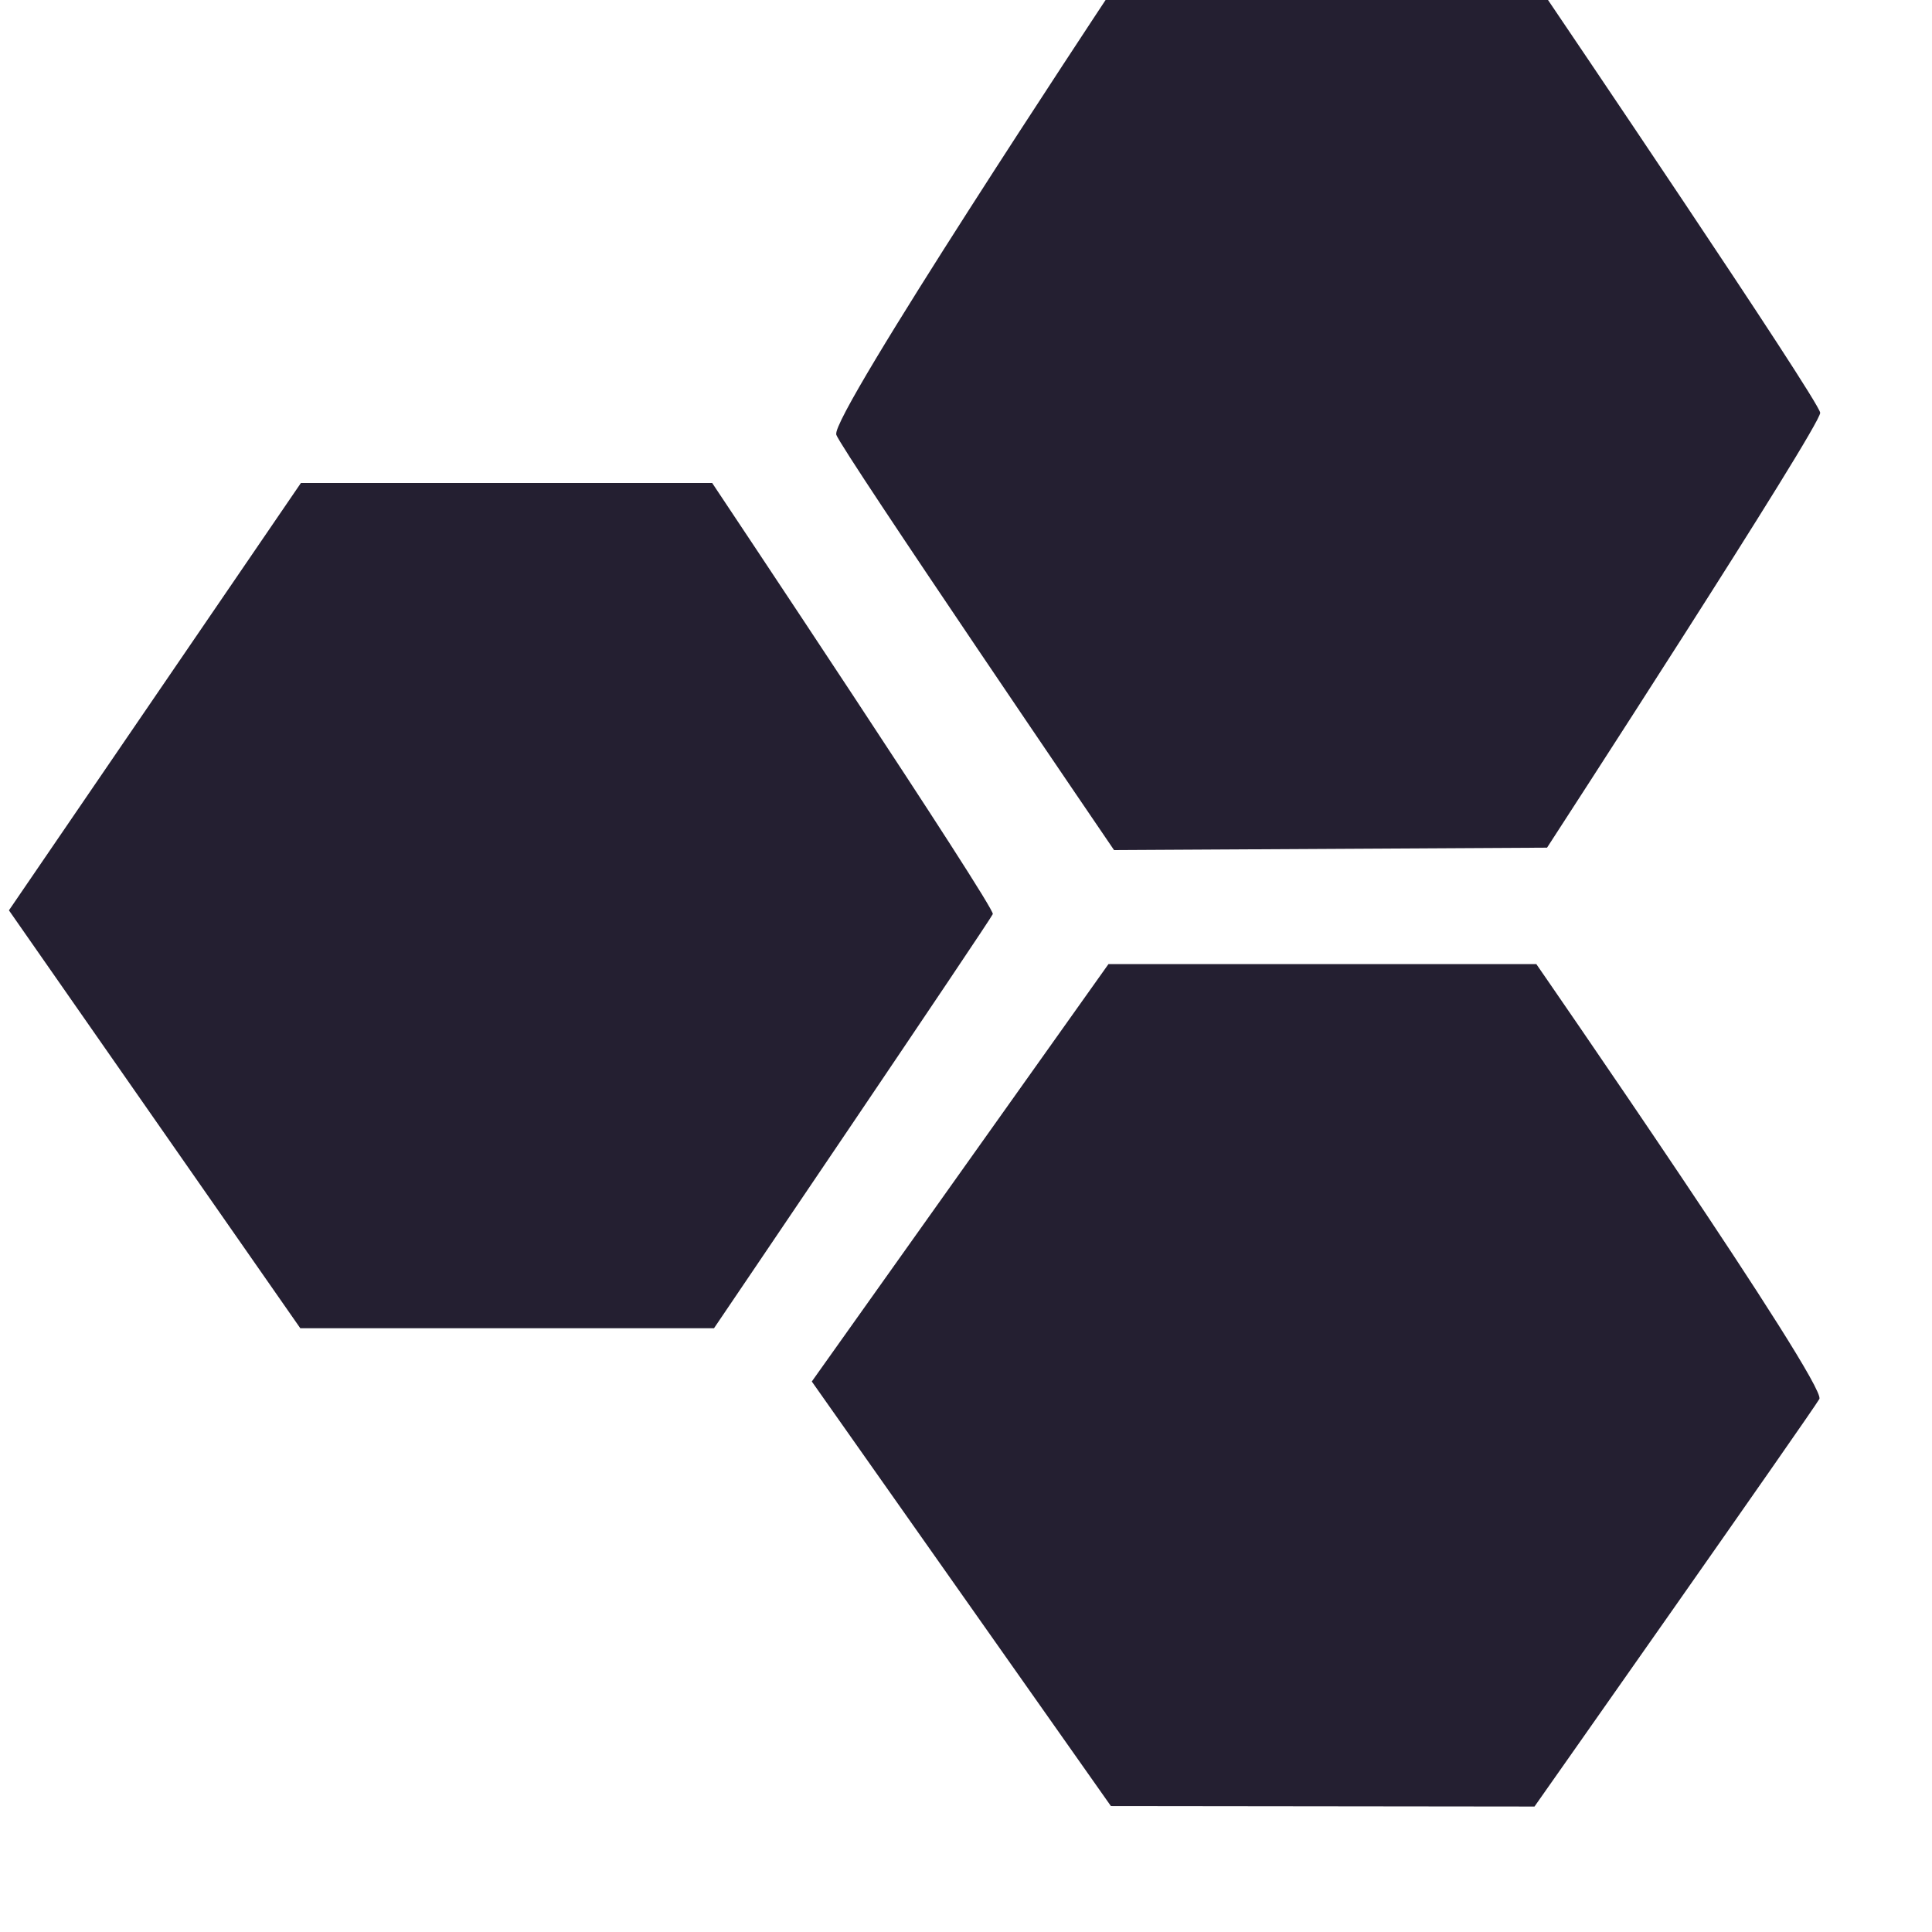 <svg xmlns="http://www.w3.org/2000/svg" xmlns:xlink="http://www.w3.org/1999/xlink" width="16" height="16" viewBox="0 0 16 16"><filter id="a" width="100%" height="100%" x="0%" y="0%"><feColorMatrix in="SourceGraphic" type="matrix" values="0 0 0 0 1 0 0 0 0 1 0 0 0 0 1 0 0 0 1 0"/></filter><mask id="b"><g filter="url(#a)"><rect width="16" height="16" fill-opacity=".1"/></g></mask><clipPath id="c"><rect width="192" height="152"/></clipPath><mask id="d"><g filter="url(#a)"><rect width="16" height="16" fill-opacity=".1"/></g></mask><clipPath id="e"><rect width="192" height="152"/></clipPath><mask id="f"><g filter="url(#a)"><rect width="16" height="16" fill-opacity=".1"/></g></mask><clipPath id="g"><rect width="192" height="152"/></clipPath><g clip-path="url(#c)" mask="url(#b)" transform="matrix(1 0 0 1 -168 -16)"><path fill-rule="evenodd" d="m 62.293 96.035 h -23.344 v 2 h 23.344 z m 0 0"/></g><g clip-path="url(#e)" mask="url(#d)" transform="matrix(1 0 0 1 -168 -16)"><path fill-rule="evenodd" d="m 103.023 120.035 h -23.34 v 2 h 23.34 z m 0 0"/></g><g clip-path="url(#g)" mask="url(#f)" transform="matrix(1 0 0 1 -168 -16)"><path fill-rule="evenodd" d="m 103.023 72.035 h -23.34 v 2 h 23.34 z m 0 0"/></g><g fill="#241f31"><path d="m 0.074 7.539 l 2.418 -3.539 h 3.406 s 2.348 3.52 2.324 3.57 c -0.023 0.055 -2.309 3.43 -2.309 3.43 h -3.426 z m 0 0"/><path d="m 6.926 3.598 c -0.051 -0.152 2.23 -3.598 2.23 -3.598 h 3.664 s 2.242 3.312 2.254 3.418 c 0.008 0.105 -2.262 3.602 -2.262 3.602 l -3.586 0.02 s -2.25 -3.301 -2.301 -3.441 z m 0 0"/><path d="m 6.723 11.441 l 2.457 -3.457 h 3.543 s 2.41 3.484 2.344 3.602 c -0.062 0.109 -2.359 3.375 -2.359 3.375 l -3.508 -0.004 z m 0 0"/></g></svg>
